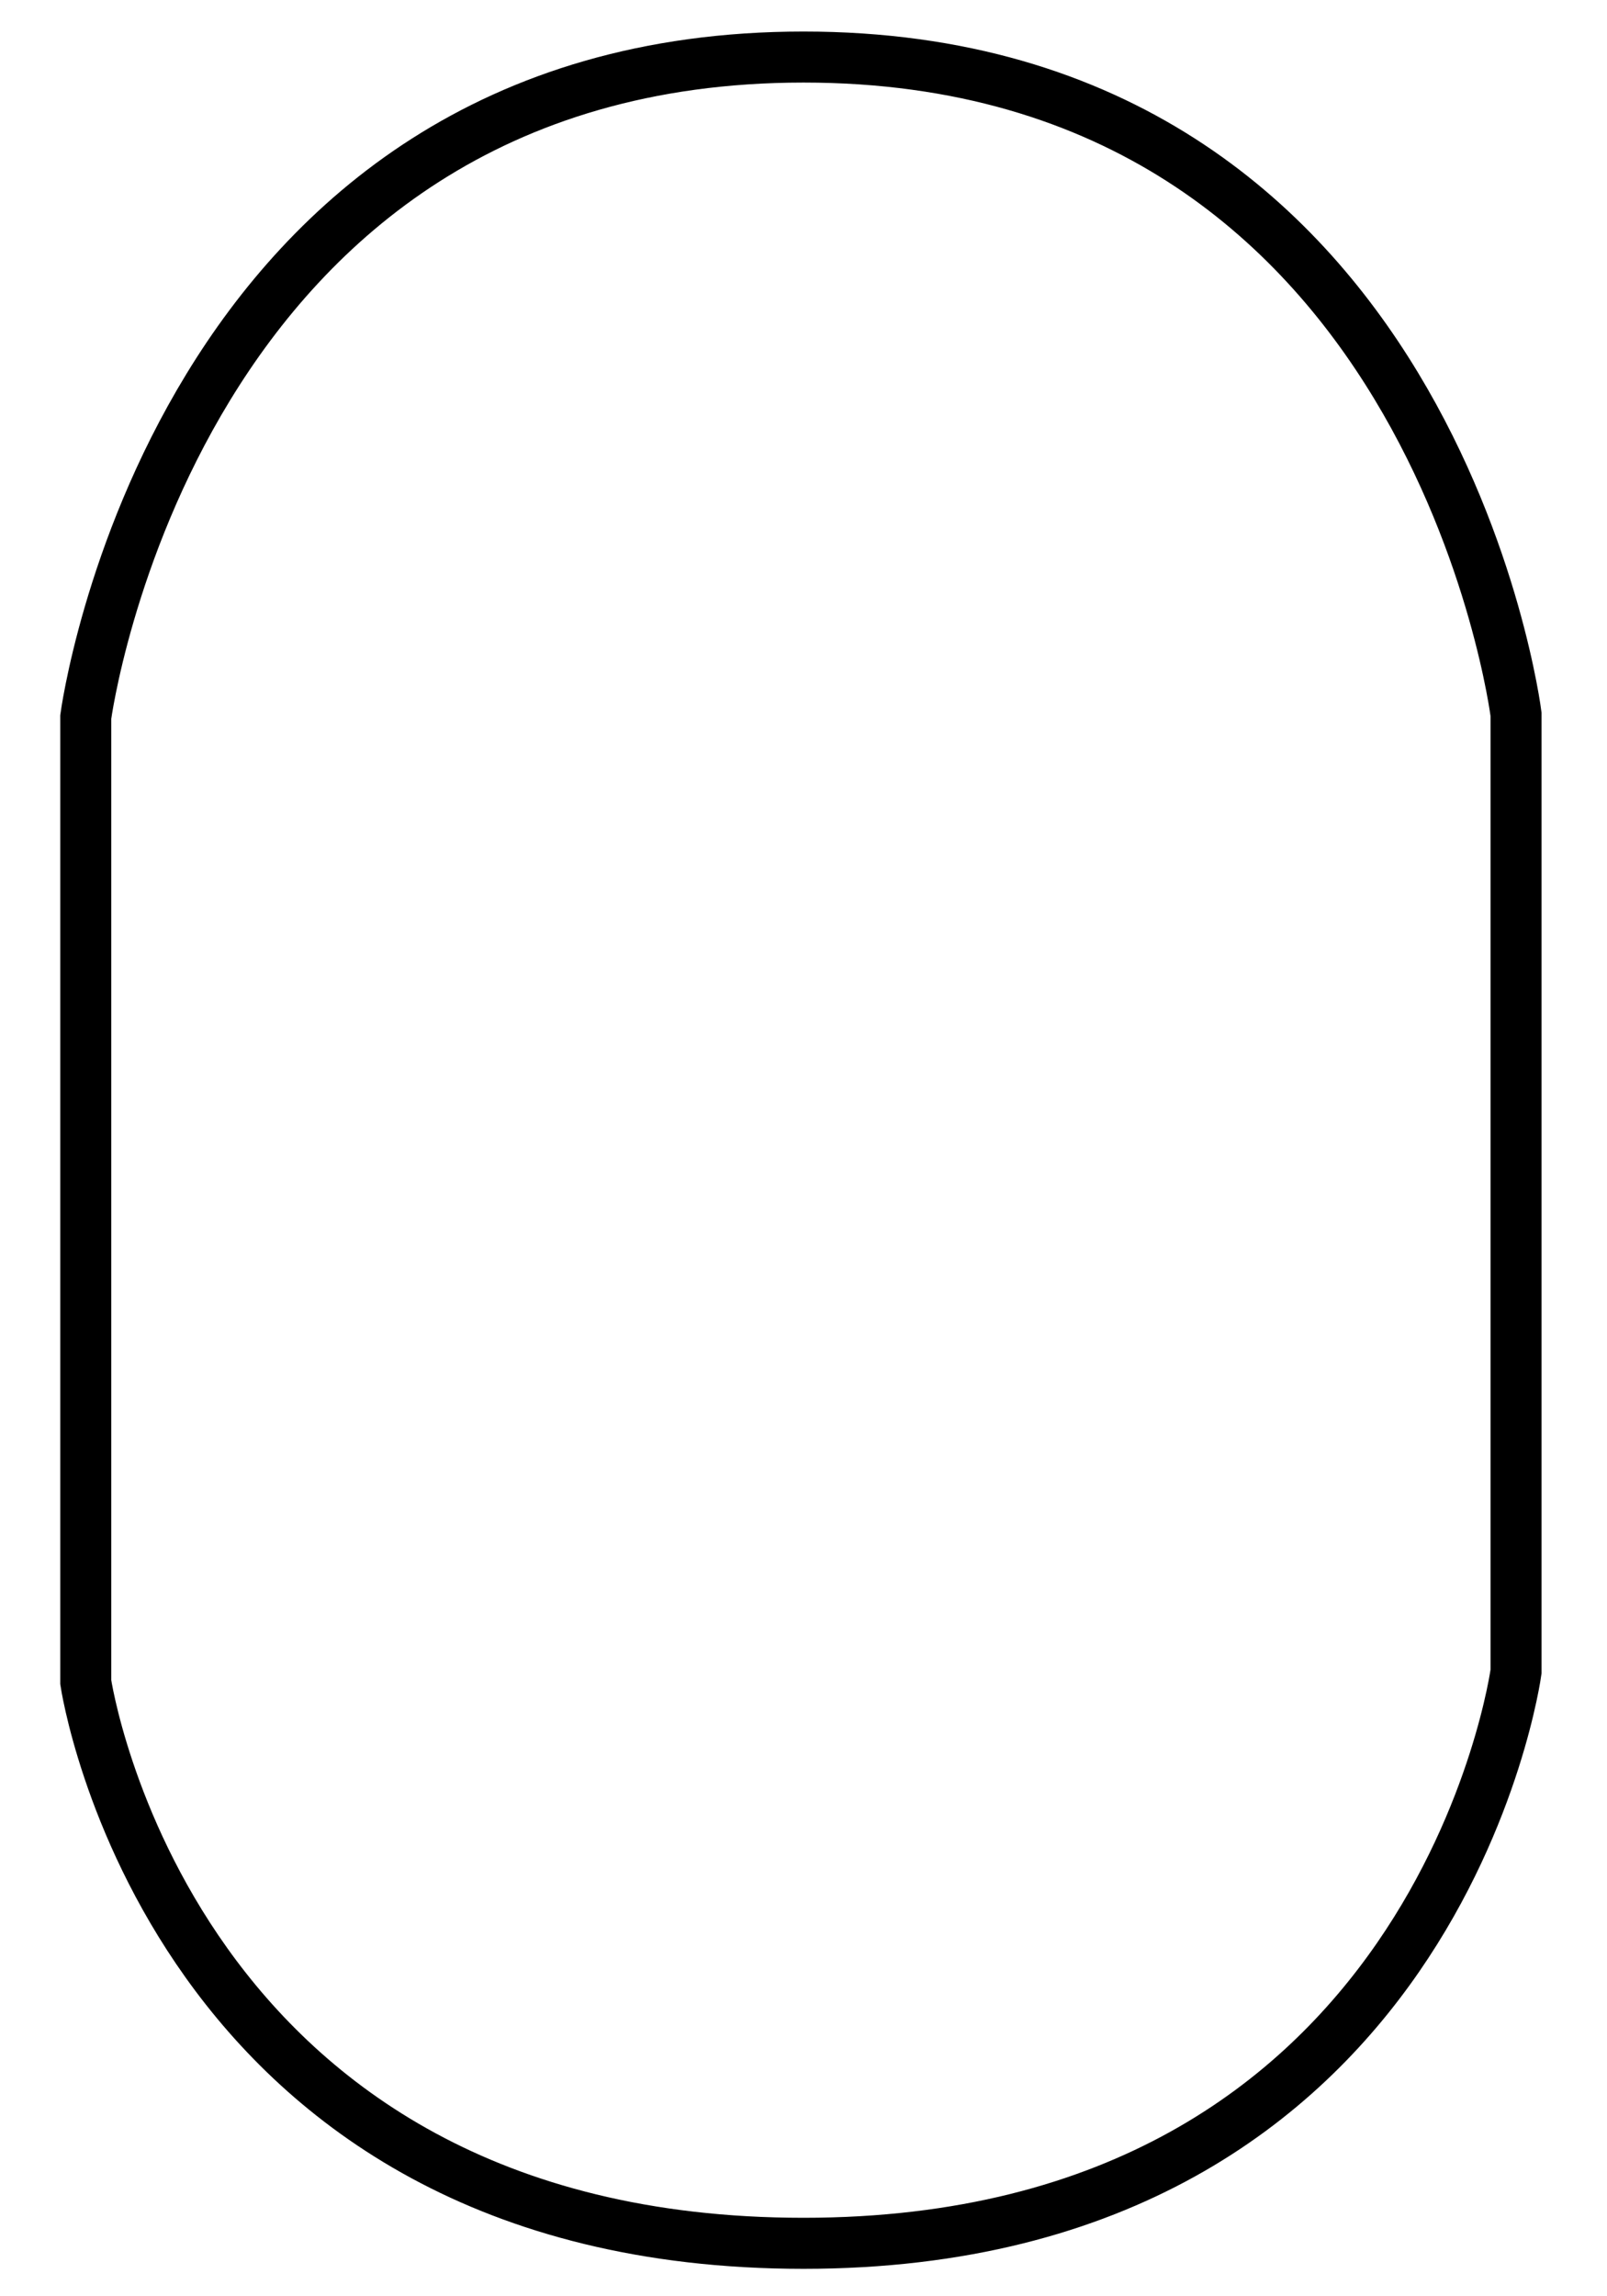 <svg
  xmlns="http://www.w3.org/2000/svg"
  width="35"
  height="50"
  viewBox="0 0 30 45"
>
  <path
    className="nectar-scroll-icon-path" 
    fill="none"
    stroke="white/50"  
    strokeWidth="2"
    strokeMiterlimit="10"
    strokeDasharray="current"  
    strokeDashoffset="current"  
    d="M15,1.118c12.352,0,13.967,12.88,13.967,12.88v18.76c0,0-1.514,11.204-13.967,11.204S0.931,32.966,0.931,32.966V14.05C0.931,14.05,2.648,1.118,15,1.118z"
  />
</svg>
